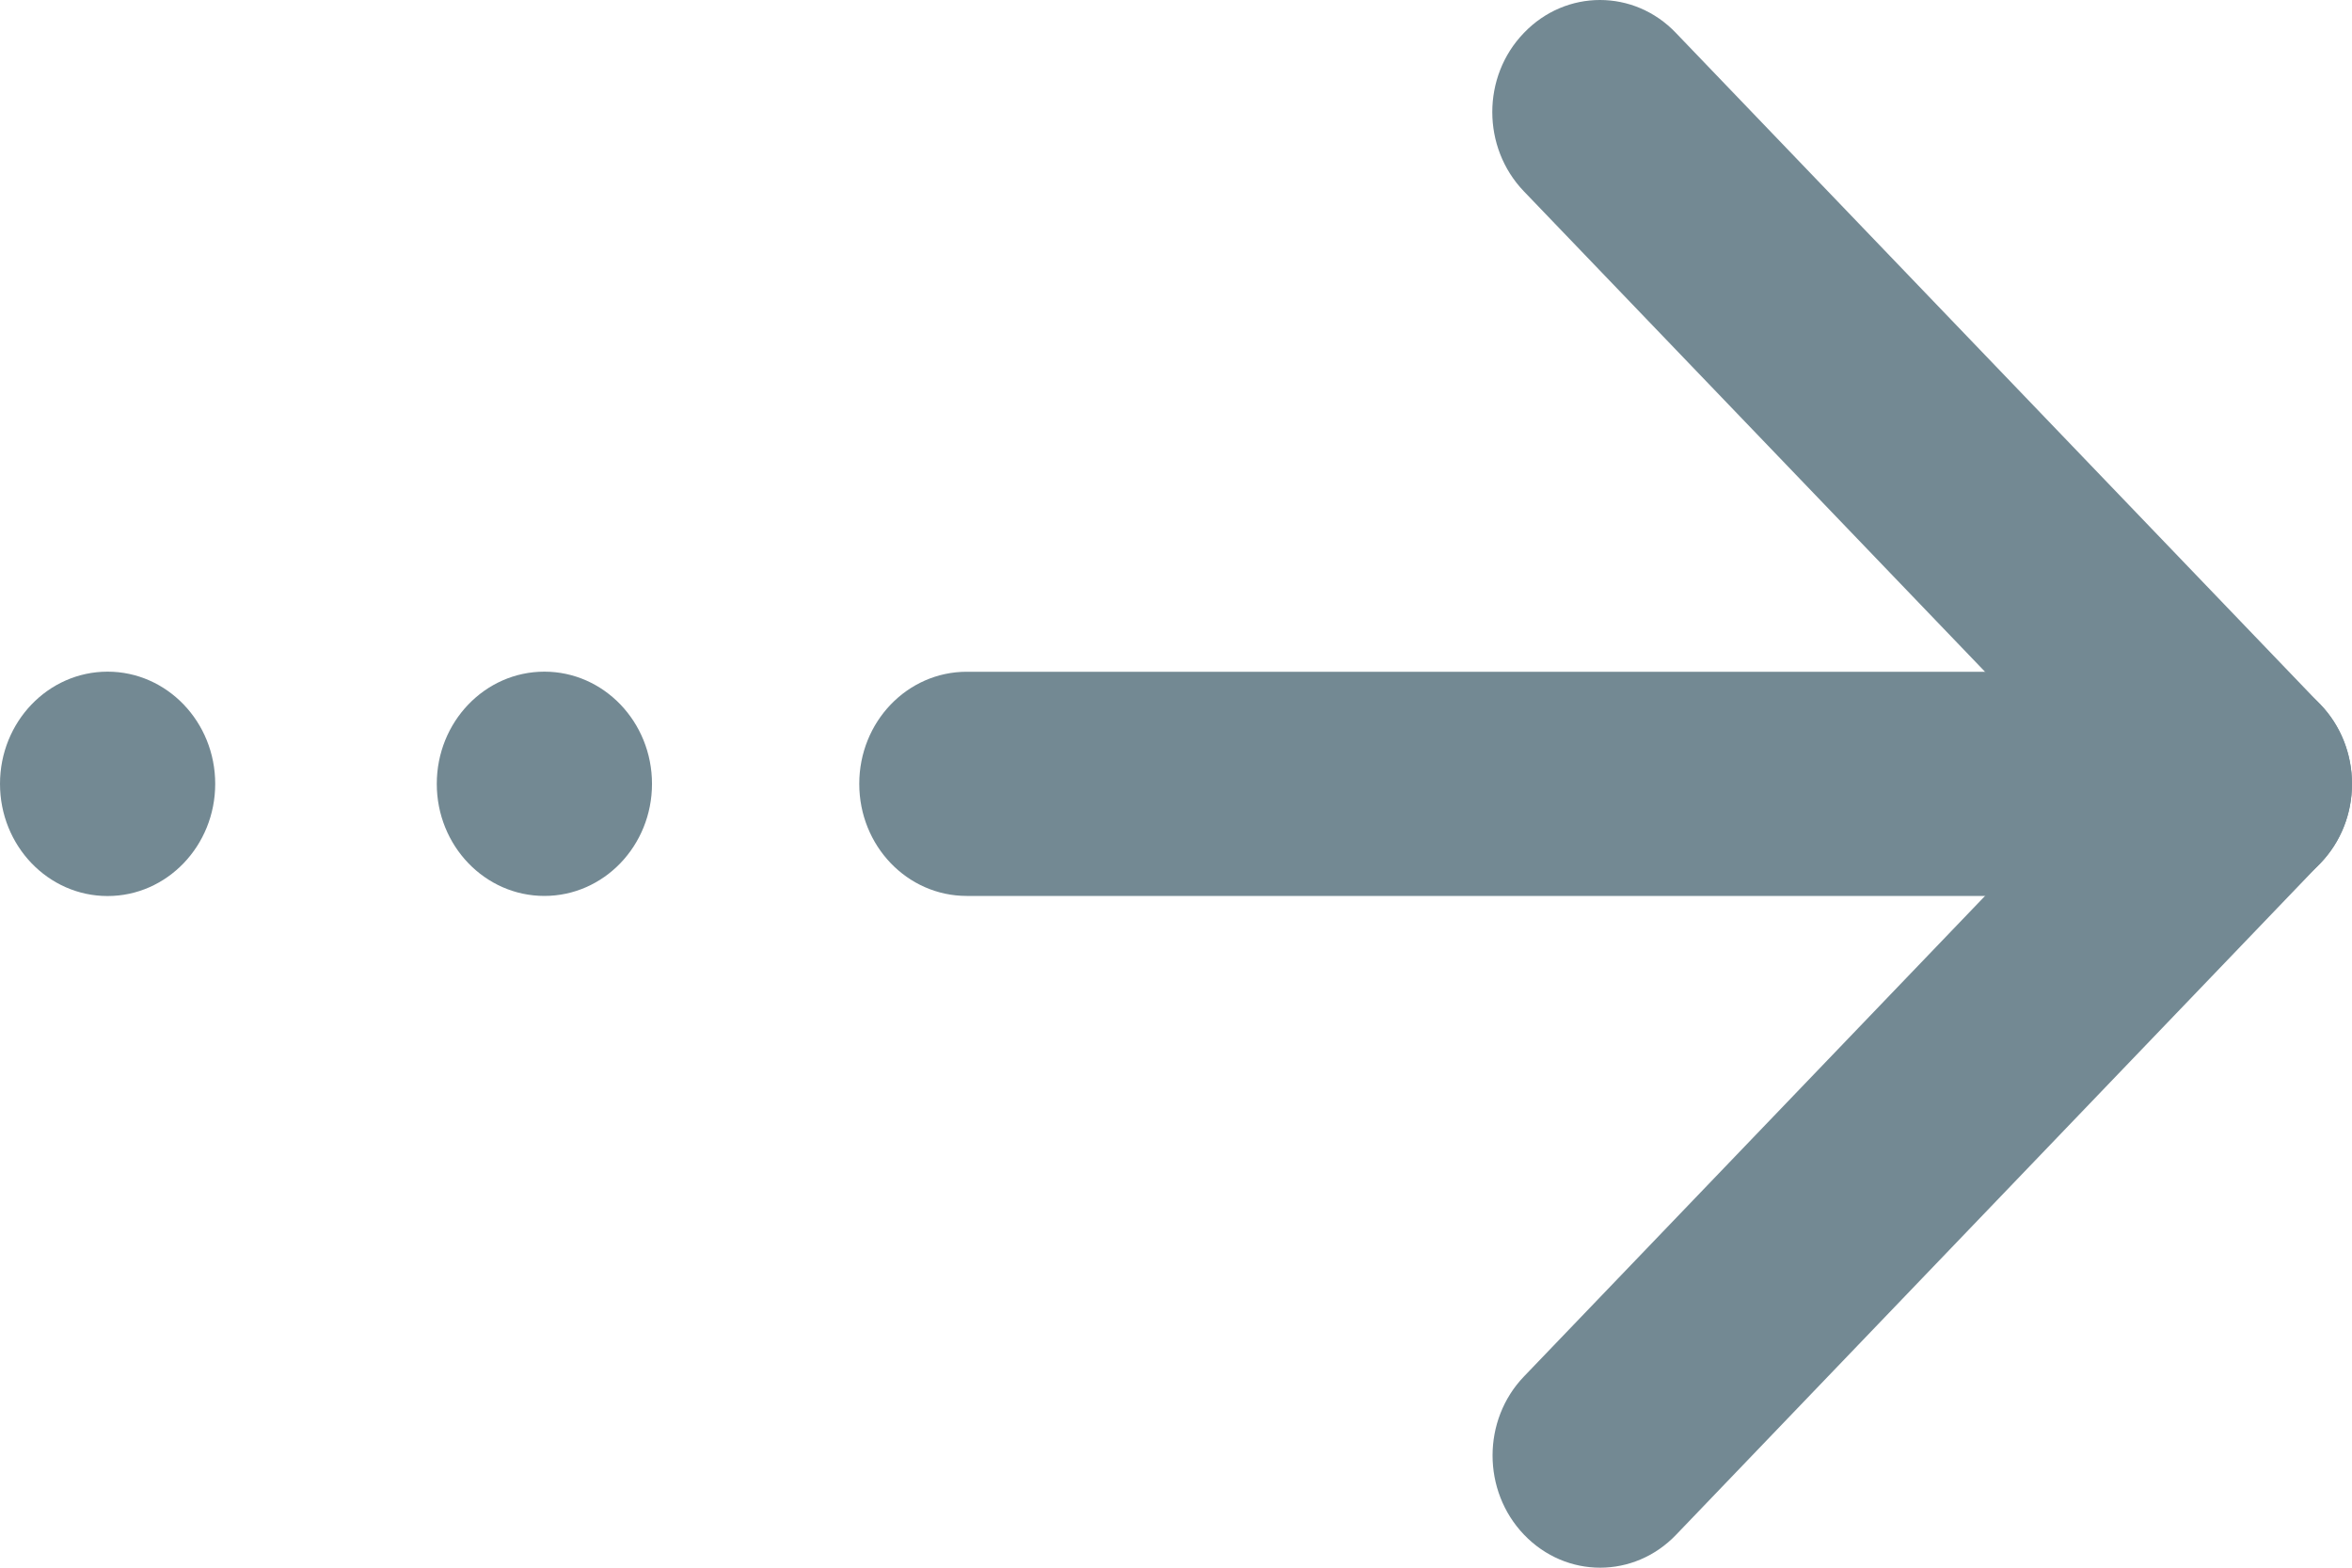 <svg xmlns="http://www.w3.org/2000/svg" xmlns:xlink="http://www.w3.org/1999/xlink" fill="none" version="1.1" width="24" height="16" viewBox="0 0 24 16"><g style="mix-blend-mode:passthrough"><g><path d="M16.328,16C16.047,16,15.767,15.888,15.552,15.664C15.123,15.217,15.123,14.492,15.552,14.047L21.353,8L15.55,1.953C15.12,1.505,15.12,0.781,15.55,0.336C15.979,-0.112,16.674,-0.112,17.101,0.336L23.678,7.191C24.107,7.639,24.107,8.364,23.678,8.809L17.103,15.664C16.889,15.888,16.608,16,16.328,16Z" fill="#738993" fill-opacity="1"/></g><g><path d="M4.457,8C4.457,8.632,4.948,9.144,5.555,9.144C6.161,9.144,6.653,8.632,6.653,8C6.653,7.368,6.161,6.855,5.555,6.855C4.948,6.855,4.457,7.368,4.457,8Z" fill="#738993" fill-opacity="1"/></g><g><path d="M1.25631e-7,8C-0,8.632,0.491,9.145,1.098,9.145C1.704,9.145,2.196,8.632,2.196,8C2.196,7.368,1.704,6.855,1.098,6.855C0.491,6.855,-0,7.368,1.25631e-7,8Z" fill="#738993" fill-opacity="1"/></g><g><path d="M22.905,9.144L9.865,9.144C9.258,9.144,8.768,8.633,8.768,8C8.768,7.367,9.258,6.856,9.865,6.856L22.902,6.856C23.51,6.856,24,7.367,24,8C24,8.633,23.51,9.144,22.905,9.144Z" fill="#738993" fill-opacity="1"/></g></g></svg>